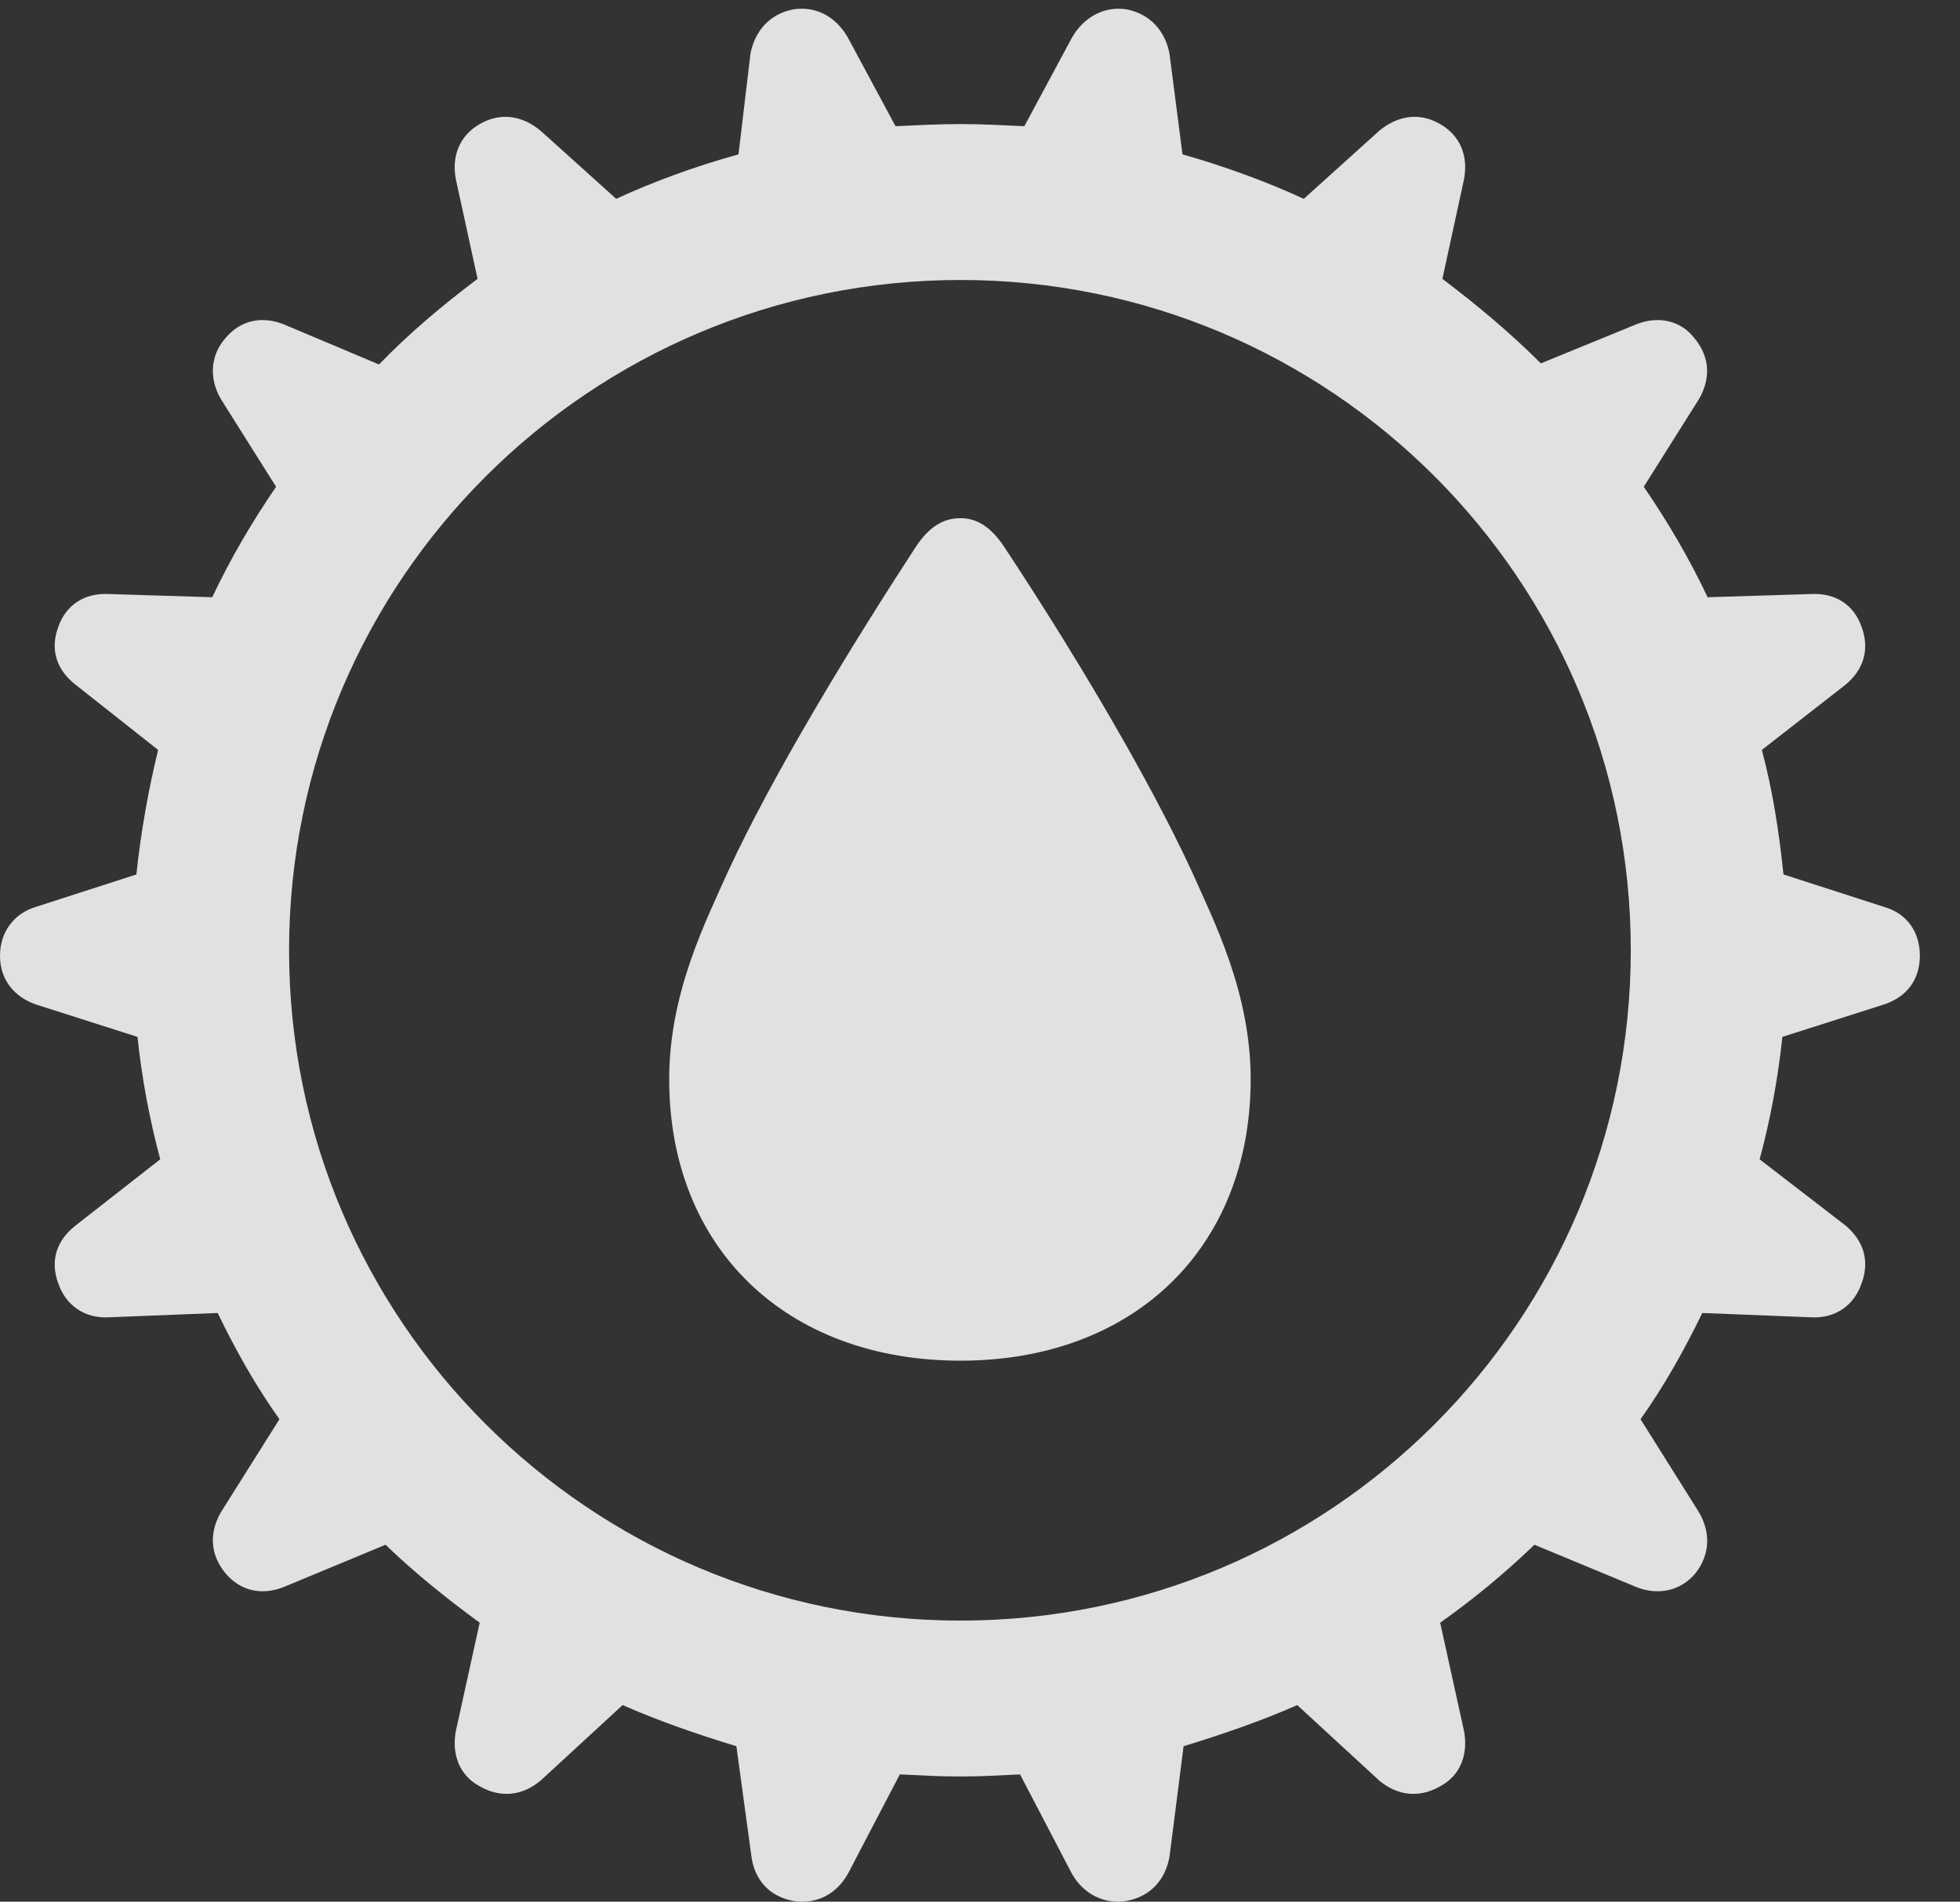 <?xml version="1.0" encoding="UTF-8"?>
<!--Generator: Apple Native CoreSVG 326-->
<!DOCTYPE svg
PUBLIC "-//W3C//DTD SVG 1.1//EN"
       "http://www.w3.org/Graphics/SVG/1.1/DTD/svg11.dtd">
<svg version="1.1" xmlns="http://www.w3.org/2000/svg" xmlns:xlink="http://www.w3.org/1999/xlink" viewBox="0 0 17.676 17.15">
 <rect x="0" y="0" width="17.676" height="17.15" fill="#333333" stroke="none"/>
 <g>
  <rect height="17.15" opacity="0" width="17.676" x="0" y="0"/>
  <path d="M8.662 16.021C8.838 16.021 9.014 16.011 9.199 16.002L9.668 16.9C9.775 17.086 9.961 17.174 10.156 17.144C10.371 17.105 10.508 16.959 10.547 16.744L10.674 15.748C11.025 15.64 11.367 15.523 11.699 15.377L12.441 16.06C12.607 16.197 12.803 16.216 12.988 16.109C13.174 16.011 13.242 15.816 13.203 15.611L12.988 14.634C13.291 14.42 13.574 14.185 13.838 13.931L14.756 14.312C14.951 14.39 15.156 14.351 15.293 14.185C15.42 14.019 15.43 13.824 15.322 13.638L14.795 12.799C15.01 12.496 15.185 12.183 15.352 11.841L16.338 11.88C16.553 11.89 16.719 11.773 16.787 11.578C16.865 11.373 16.807 11.187 16.641 11.05L15.869 10.455C15.967 10.093 16.035 9.722 16.074 9.351L16.992 9.058C17.197 8.99 17.314 8.834 17.314 8.619C17.314 8.404 17.197 8.238 16.992 8.179L16.084 7.886C16.045 7.506 15.986 7.125 15.889 6.763L16.641 6.177C16.807 6.041 16.865 5.855 16.787 5.65C16.719 5.455 16.553 5.347 16.338 5.357L15.4 5.386C15.234 5.035 15.039 4.703 14.824 4.39L15.322 3.599C15.43 3.414 15.42 3.218 15.283 3.052C15.156 2.886 14.951 2.847 14.756 2.925L13.896 3.277C13.623 3.004 13.32 2.75 13.008 2.515L13.203 1.617C13.242 1.412 13.174 1.226 12.988 1.119C12.803 1.011 12.607 1.041 12.441 1.177L11.758 1.793C11.416 1.636 11.045 1.5 10.664 1.392L10.547 0.484C10.508 0.279 10.371 0.123 10.156 0.084C9.961 0.054 9.775 0.152 9.668 0.338L9.238 1.138C9.043 1.129 8.857 1.119 8.662 1.119C8.457 1.119 8.271 1.129 8.076 1.138L7.646 0.338C7.539 0.152 7.363 0.054 7.158 0.084C6.943 0.123 6.807 0.279 6.768 0.484L6.66 1.392C6.27 1.5 5.898 1.636 5.557 1.793L4.873 1.177C4.707 1.041 4.512 1.011 4.326 1.119C4.141 1.226 4.072 1.412 4.111 1.617L4.307 2.515C3.994 2.75 3.691 3.004 3.418 3.287L2.559 2.925C2.363 2.847 2.168 2.886 2.031 3.052C1.895 3.209 1.885 3.414 1.992 3.599L2.49 4.39C2.275 4.703 2.08 5.035 1.914 5.386L0.977 5.357C0.762 5.347 0.596 5.455 0.527 5.65C0.449 5.855 0.508 6.041 0.684 6.177L1.426 6.763C1.338 7.125 1.27 7.506 1.23 7.886L0.322 8.179C0.127 8.238 0 8.404 0 8.619C0 8.834 0.127 8.99 0.322 9.058L1.24 9.351C1.279 9.722 1.348 10.093 1.445 10.455L0.684 11.05C0.508 11.187 0.449 11.373 0.527 11.578C0.596 11.773 0.762 11.89 0.977 11.88L1.963 11.841C2.129 12.183 2.305 12.496 2.52 12.799L1.992 13.638C1.885 13.824 1.895 14.019 2.031 14.185C2.168 14.351 2.363 14.39 2.559 14.312L3.477 13.931C3.74 14.185 4.033 14.42 4.326 14.634L4.111 15.611C4.072 15.816 4.141 16.011 4.326 16.109C4.512 16.216 4.707 16.197 4.873 16.06L5.615 15.377C5.947 15.523 6.289 15.64 6.641 15.748L6.777 16.744C6.807 16.959 6.943 17.105 7.158 17.144C7.363 17.174 7.539 17.086 7.646 16.9L8.115 16.002C8.301 16.011 8.477 16.021 8.662 16.021ZM8.662 14.615C5.322 14.615 2.607 11.91 2.607 8.57C2.607 5.23 5.322 2.525 8.662 2.525C12.002 2.525 14.707 5.23 14.707 8.57C14.707 11.91 12.002 14.615 8.662 14.615Z" fill="white" fill-opacity="0.85"/>
  <path d="M8.662 12.271C10.225 12.271 11.279 11.255 11.279 9.732C11.279 8.951 10.947 8.306 10.752 7.867C10.342 6.978 9.648 5.826 9.053 4.927C8.936 4.752 8.809 4.673 8.662 4.673C8.506 4.673 8.379 4.752 8.262 4.927C7.676 5.826 6.973 6.978 6.562 7.867C6.367 8.306 6.035 8.951 6.035 9.732C6.035 11.255 7.09 12.271 8.662 12.271Z" fill="white" fill-opacity="0.85"/>
 </g>
</svg>

